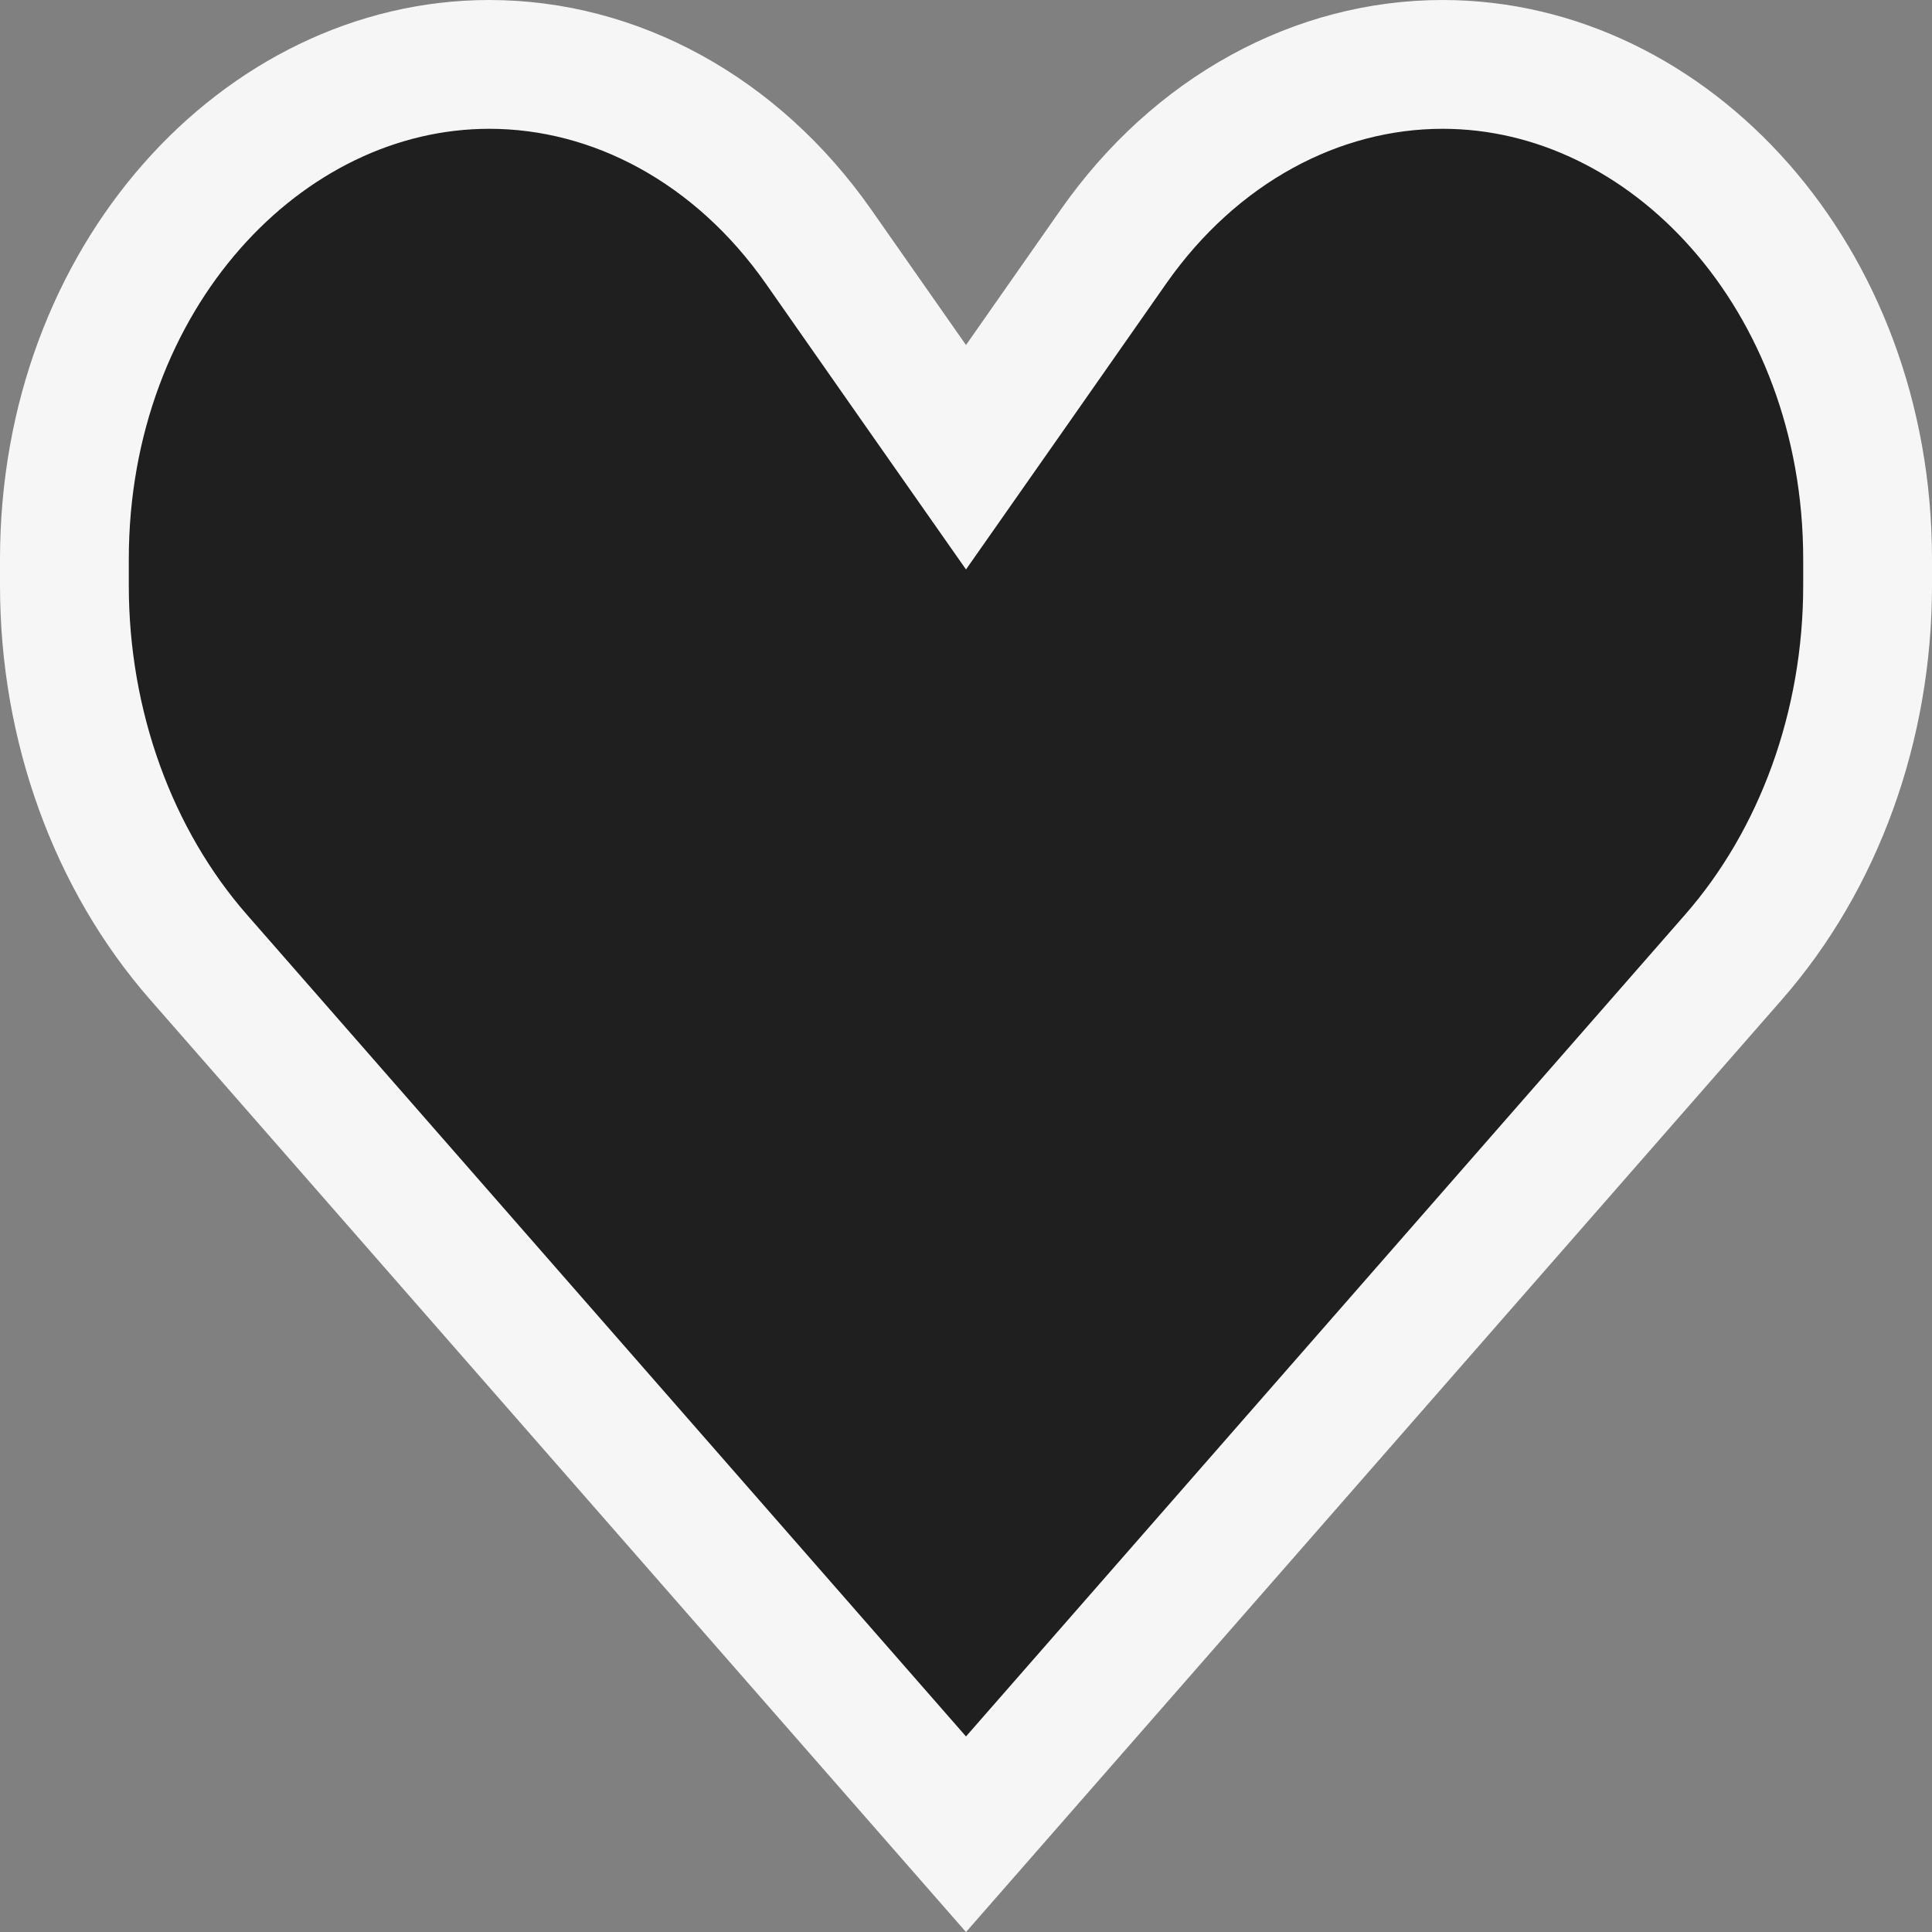 <svg width="15" height="15" viewBox="0 0 15 15" fill="none" xmlns="http://www.w3.org/2000/svg">
<rect x="0" y="0" width="15" height="15" fill="#808080" stroke="none"/>
<path d="M7.5 14.241L1.541 7.431C0.88 6.676 0.5 5.639 0.5 4.546V4.342C0.5 2.155 2.038 0.5 3.799 0.5C4.774 0.5 5.719 1.006 6.356 1.916L7.09 2.965L7.5 3.55L7.91 2.965L8.644 1.916C9.281 1.006 10.226 0.5 11.201 0.5C12.962 0.5 14.5 2.155 14.5 4.342V4.546C14.5 5.639 14.12 6.676 13.459 7.431L7.5 14.241Z" fill="#1F1F1F" stroke="#F6F6F6"/>
</svg>
